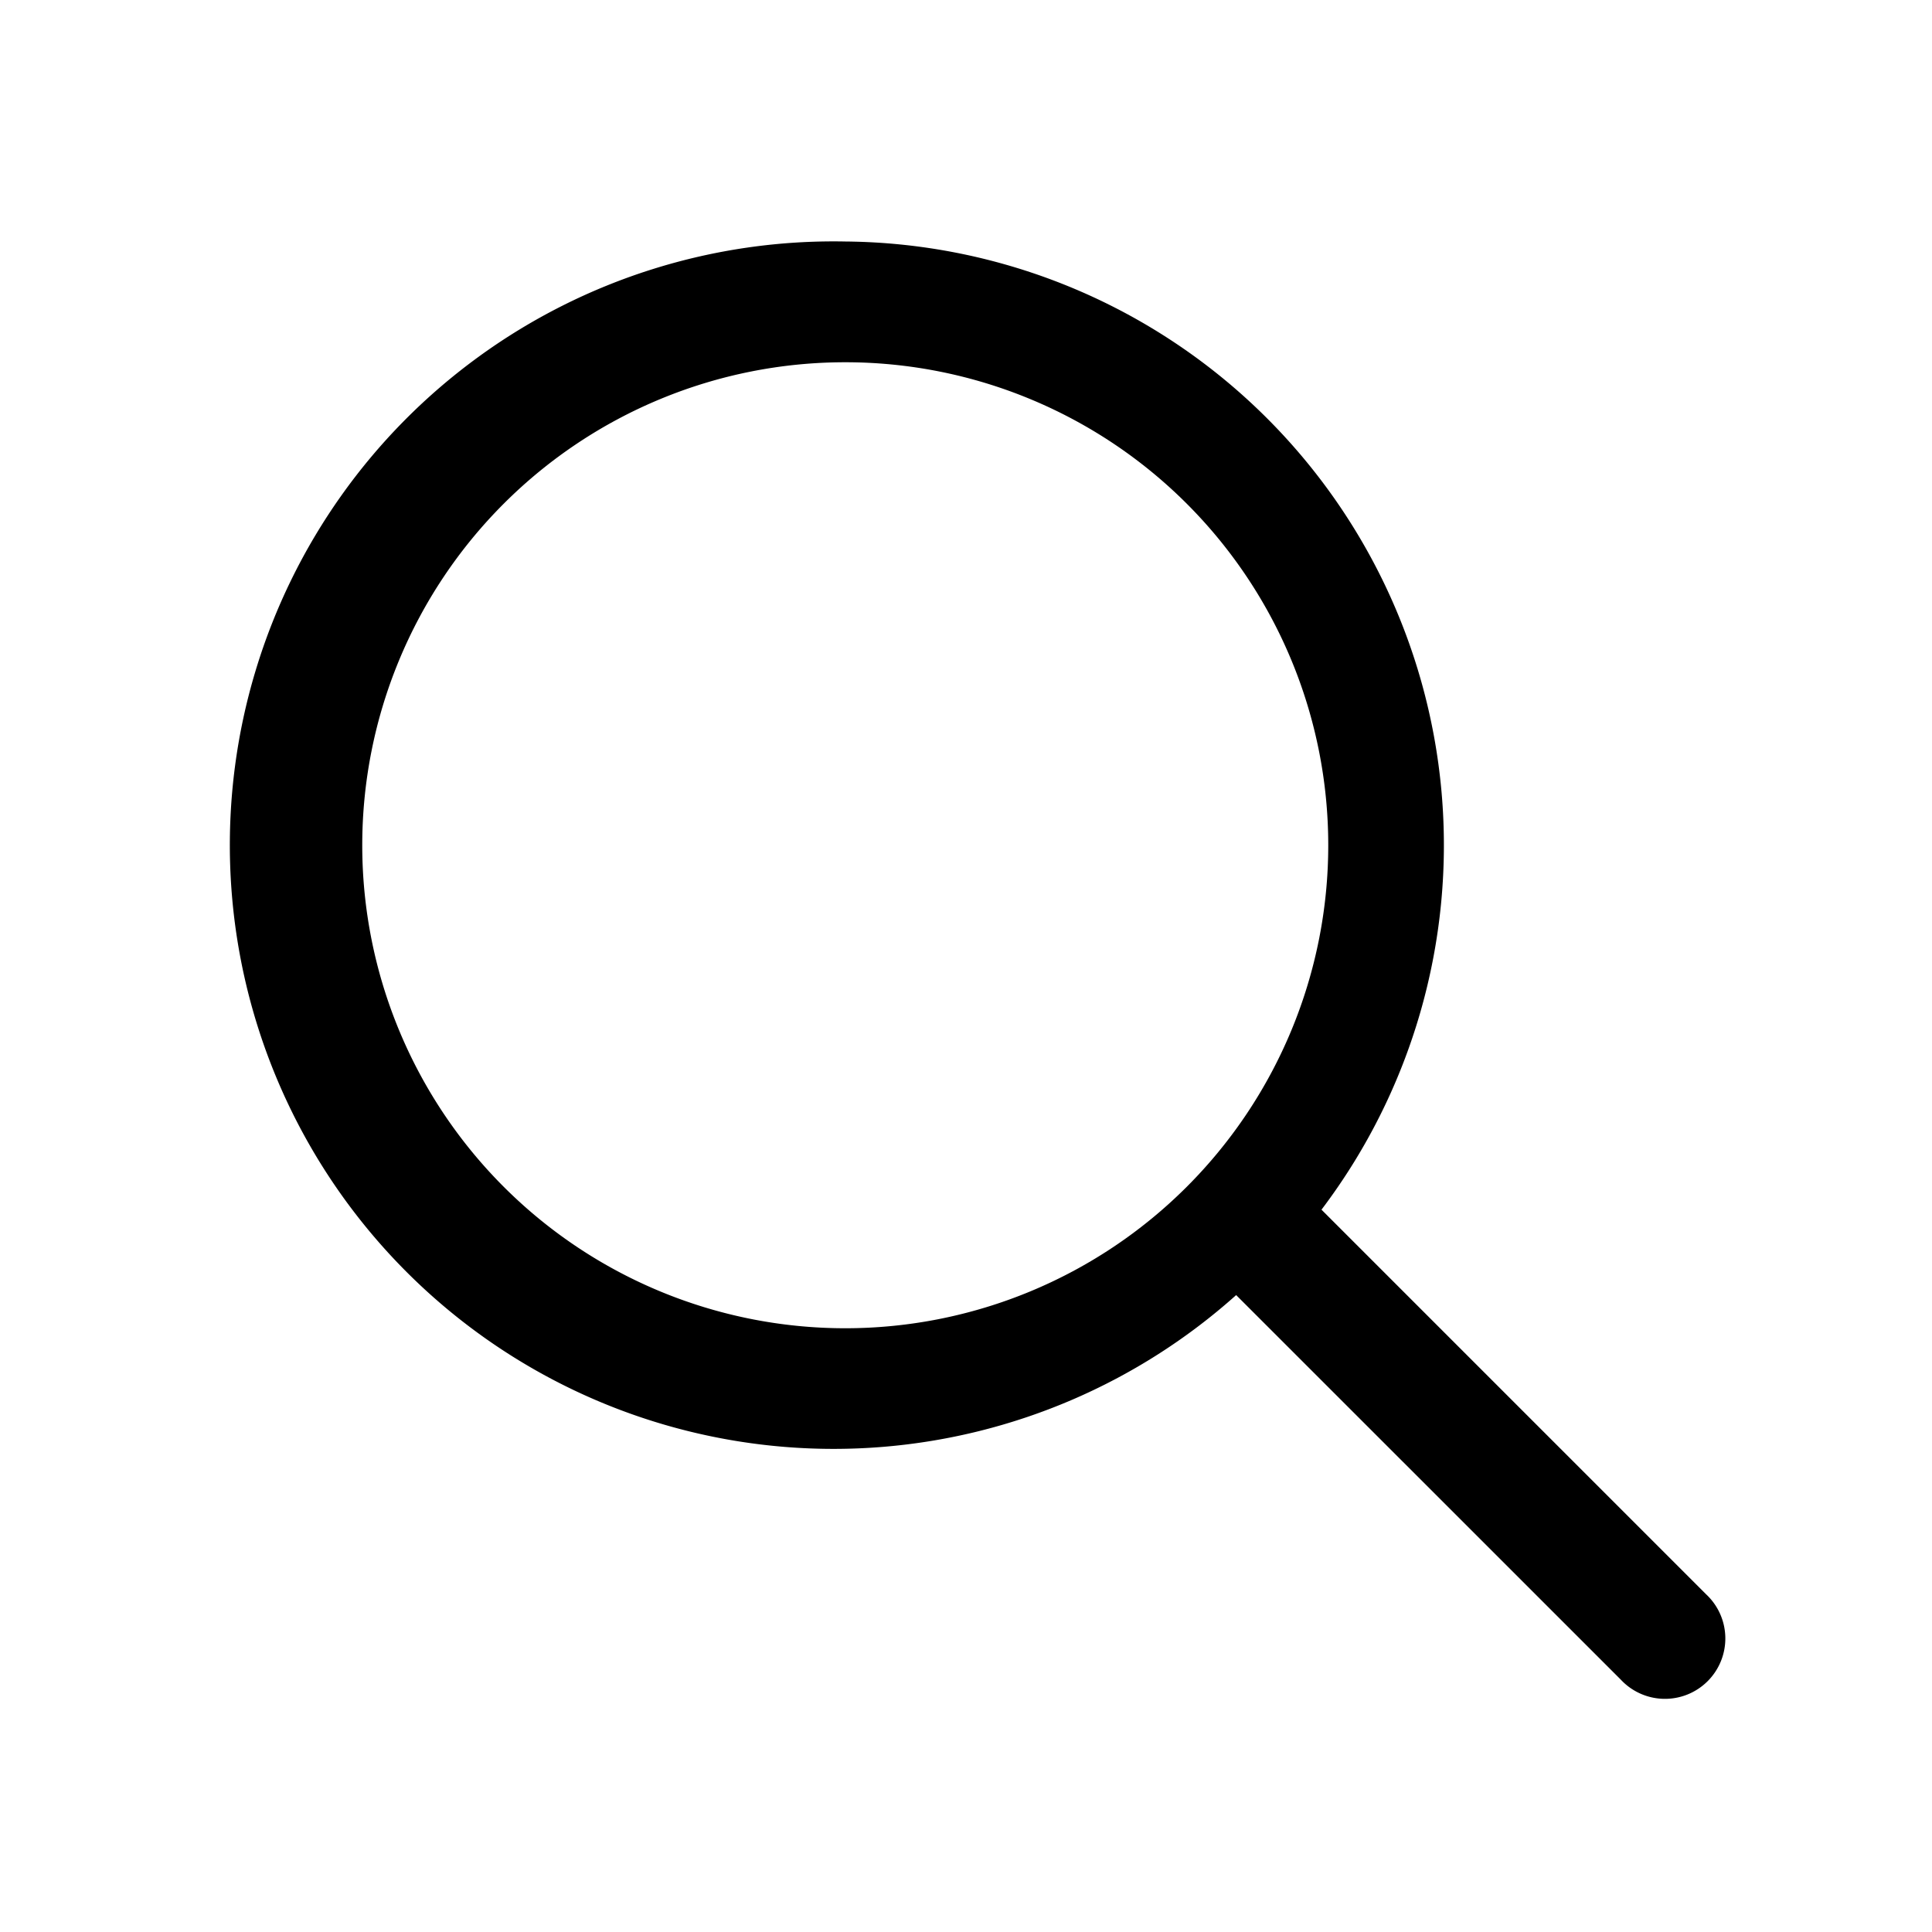 <!--
背景：
 - 词典操作面板的放大镜按钮缺少匹配的矢量资源，导致 ThemeIcon 组件回退到排版占位符。
目的：
 - 提供遵循 currentColor 规范的放大镜图标，支持 SearchBox 与相关入口保持一致的视觉反馈。
关键决策与取舍：
 - 选用 24x24 视窗以对齐现有 Heroicons 尺寸，便于与其他操作图标统一排版；
 - 采用实心路径并保留 fill-rule/clip-rule，以确保缩放时边缘平滑且在小尺寸下仍具可辨识度。
影响范围：
 - 所有引用 `ThemeIcon name="search"` 的入口将展示矢量资源，不再降级为字母占位。
演进与TODO：
 - 后续如需细化线框版本，可在 manifest 中注册额外变体，通过命名约定进行扩展。
-->
<svg
  xmlns="http://www.w3.org/2000/svg"
  viewBox="0 0 24 24"
  aria-hidden="true"
  fill="currentColor"
>
  <path
    fill-rule="evenodd"
    d="M10.5 3a7.5 7.5 0 0 1 5.916 12.027l4.778 4.778a.75.75 0 1 1-1.06 1.06l-4.778-4.777A7.5 7.5 0 1 1 10.5 3Zm0 1.5a6 6 0 1 0 0 12 6 6 0 0 0 0-12Z"
    clip-rule="evenodd"
  />
</svg>
